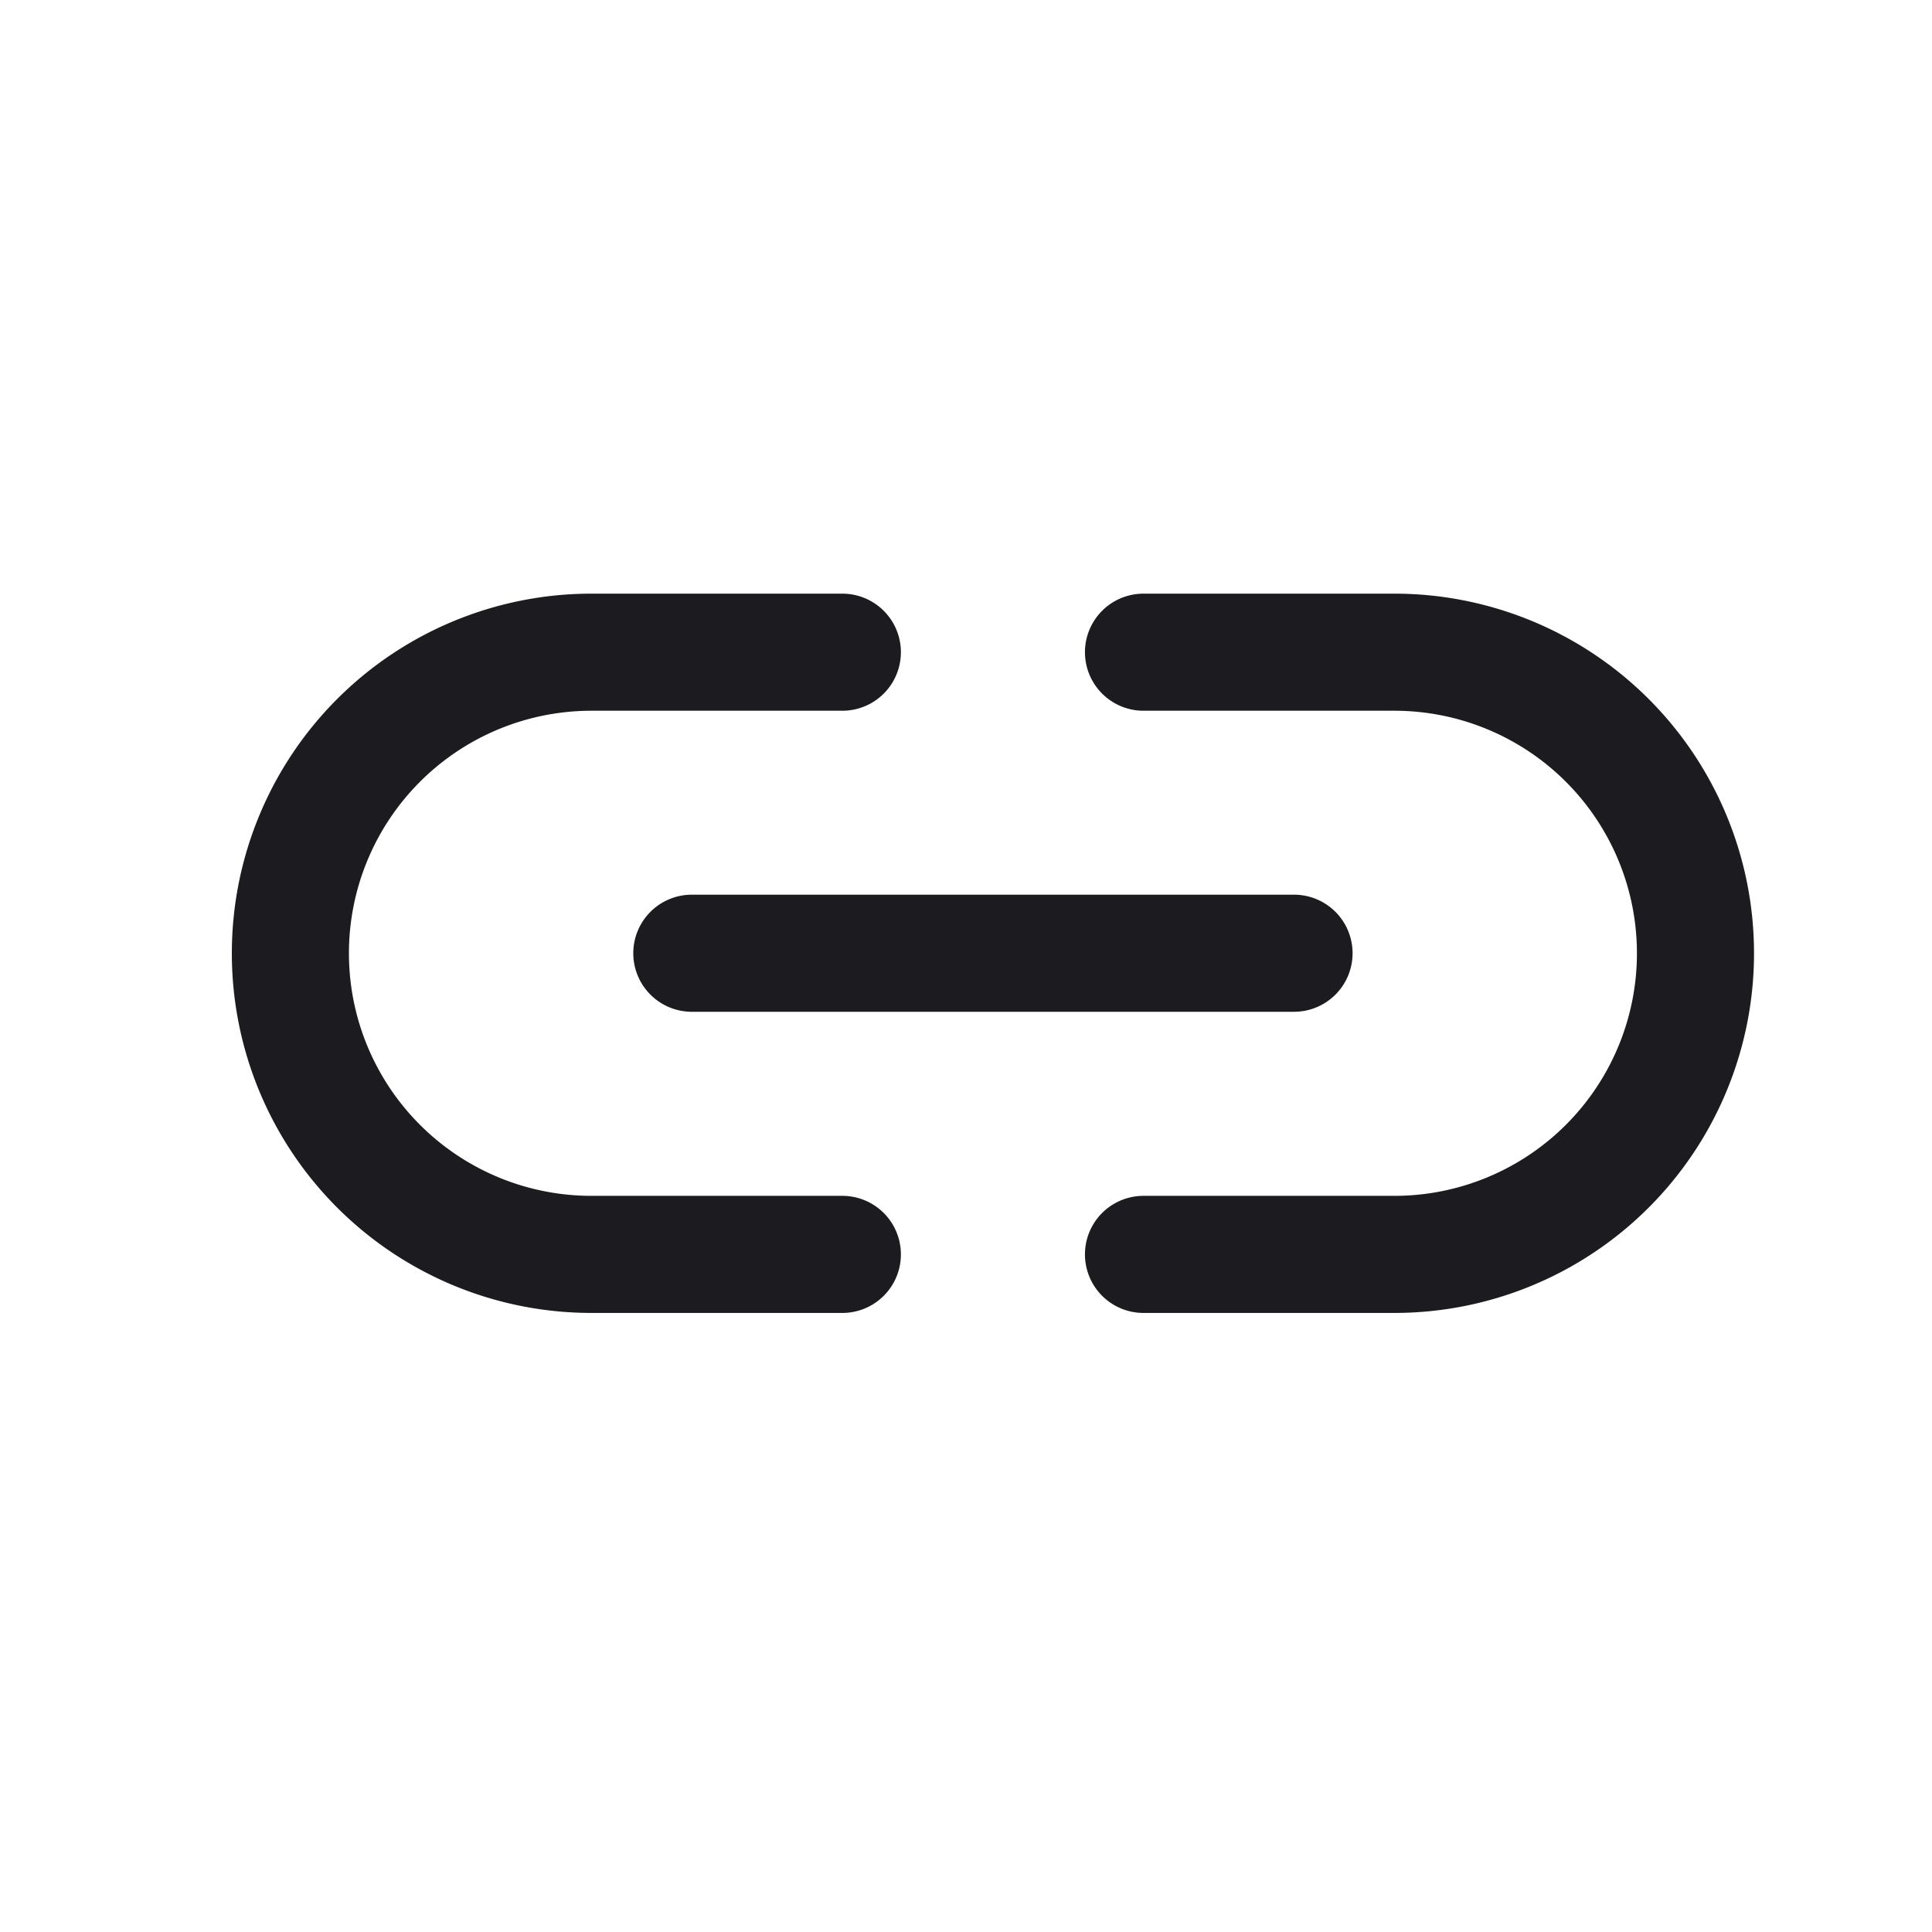 <svg xmlns="http://www.w3.org/2000/svg" width="33" height="33" fill="none"><path fill="#1C1B1F" fill-rule="evenodd" d="M10.103 12.14a4.143 4.143 0 0 0 0 8.286h4.285a1 1 0 1 1 0 2h-4.285a6.143 6.143 0 0 1 0-12.286h4.285a1 1 0 1 1 0 2h-4.285Zm.714 4.142a1 1 0 0 1 1-1h10.286a1 1 0 1 1 0 2H11.817a1 1 0 0 1-1-1Zm8.715-6.142a1 1 0 0 0 0 2h4.285a4.143 4.143 0 0 1 0 8.286h-4.285a1 1 0 0 0 0 2h4.285a6.143 6.143 0 0 0 0-12.286h-4.285Z" clip-rule="evenodd"/></svg>